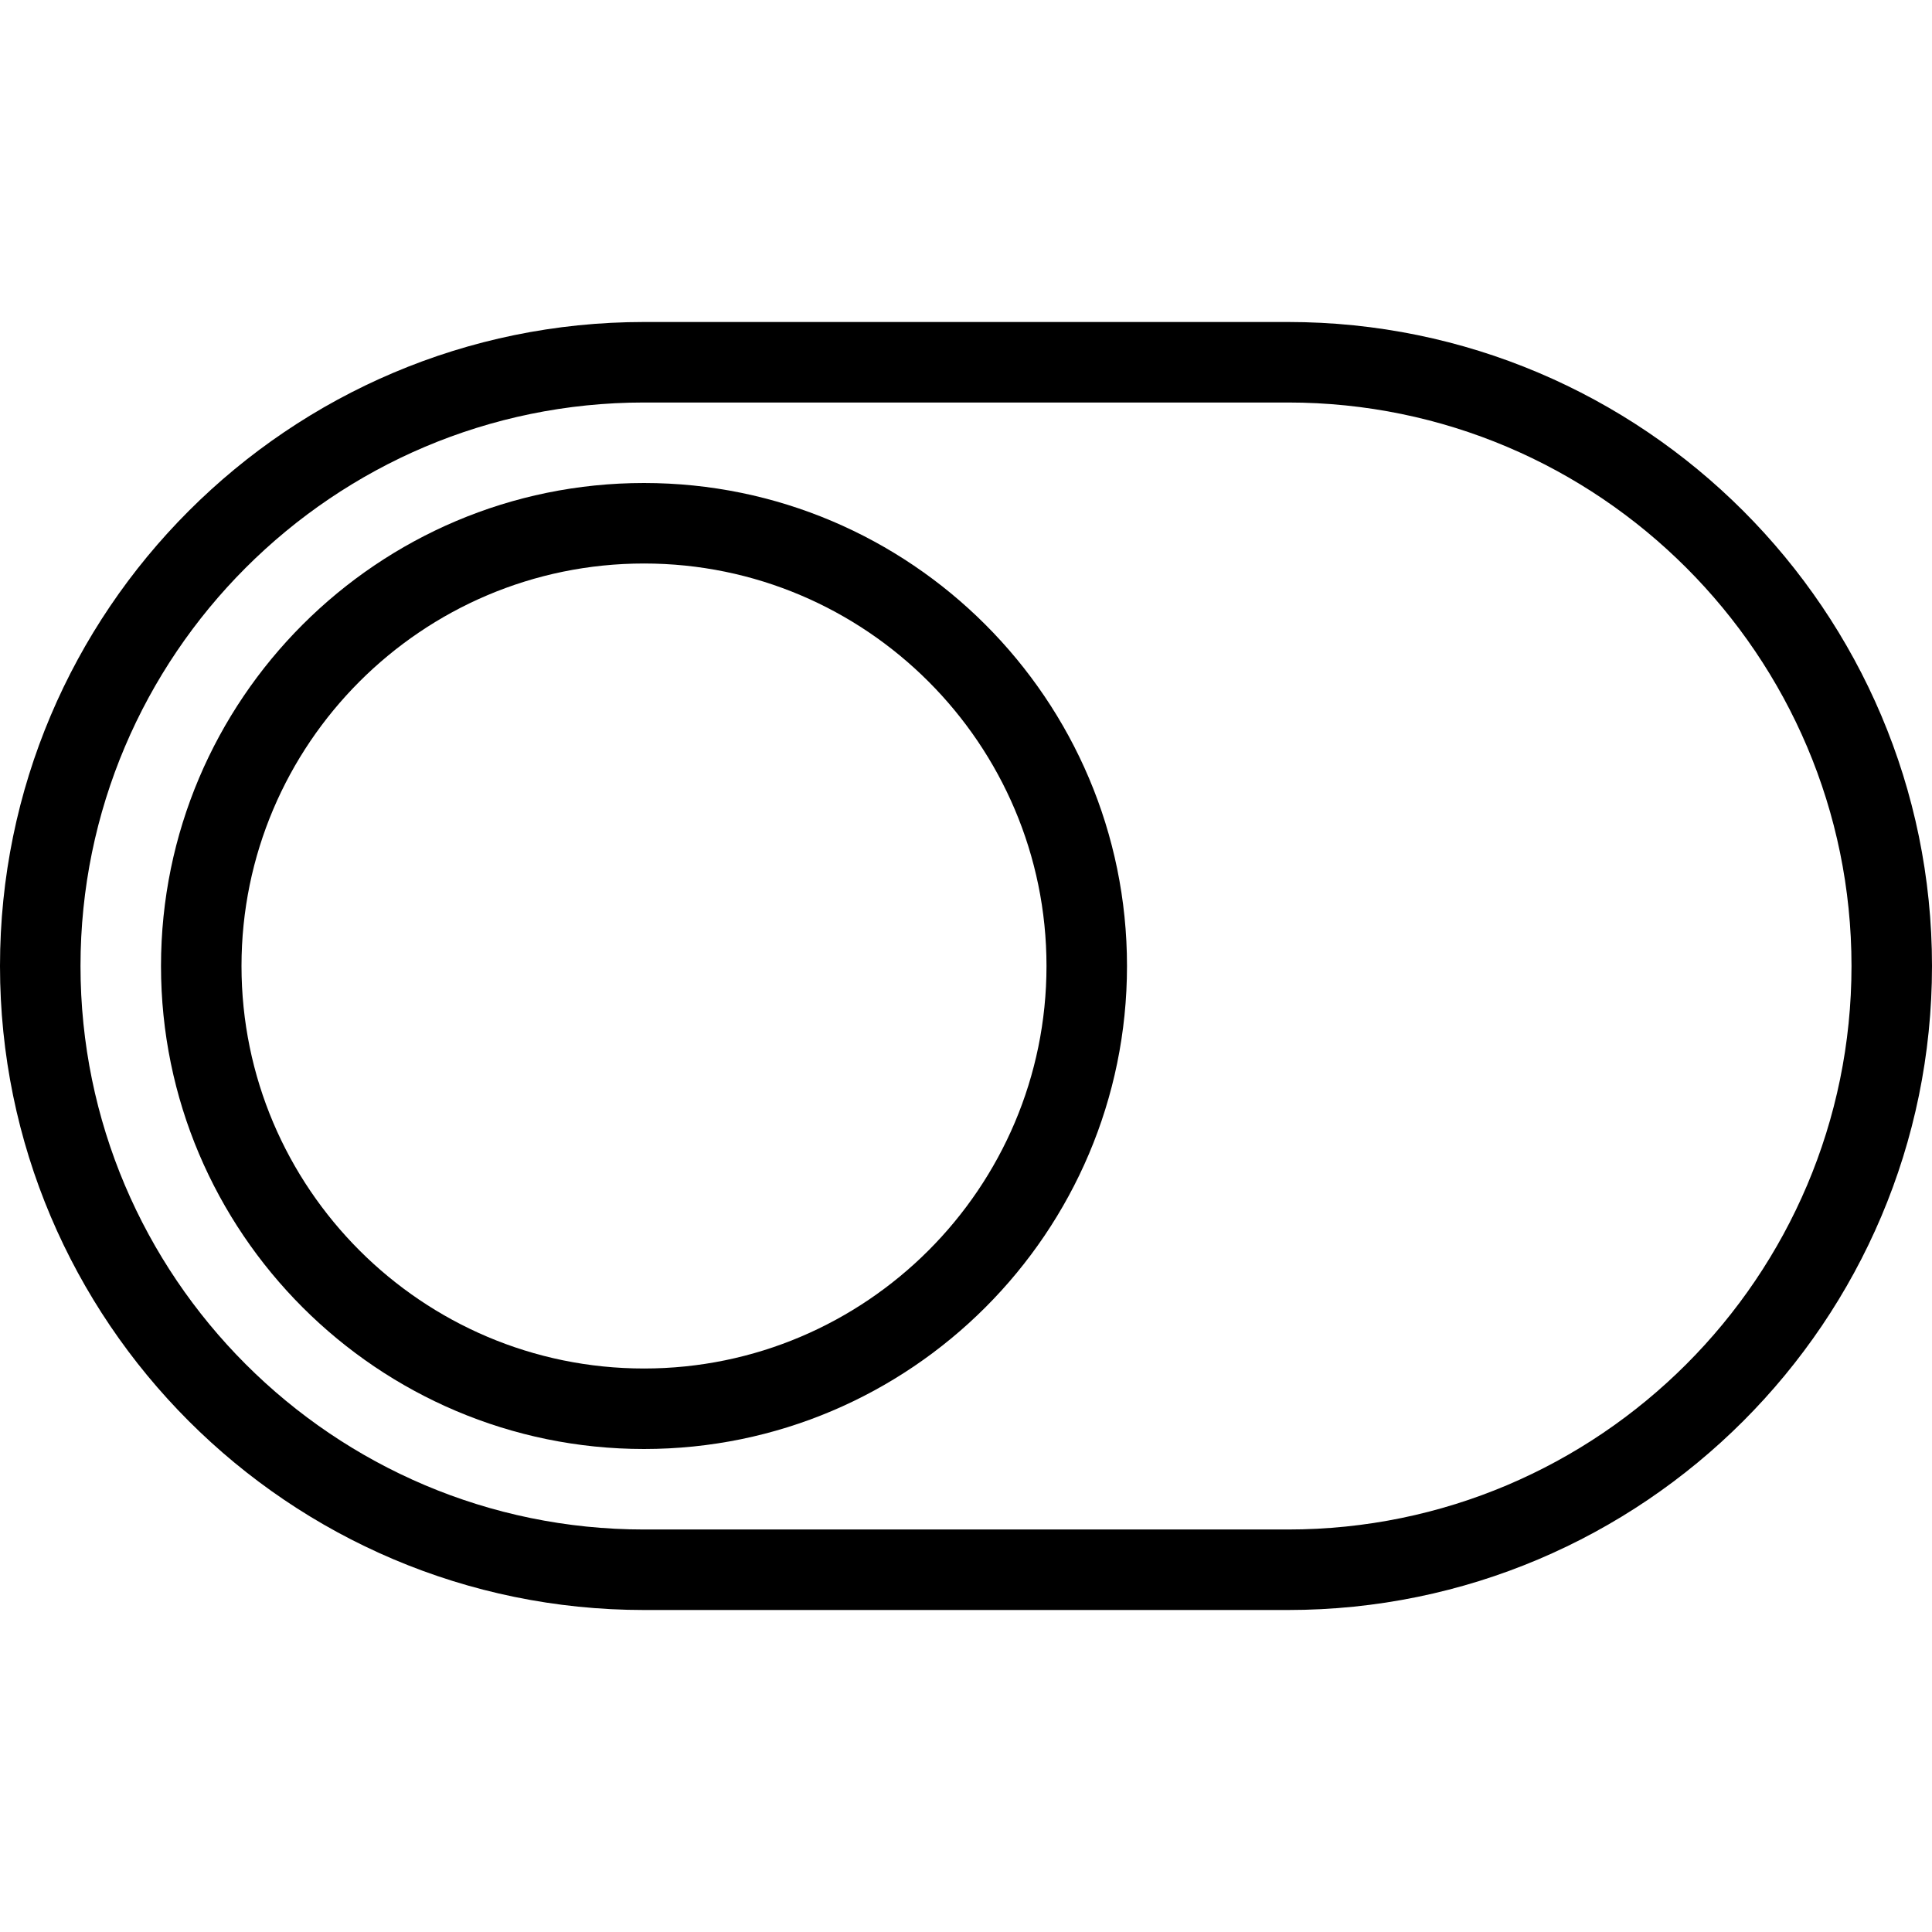 <?xml version="1.0" encoding="iso-8859-1"?>
<!-- Generator: Adobe Illustrator 19.0.0, SVG Export Plug-In . SVG Version: 6.00 Build 0)  -->
<svg xmlns="http://www.w3.org/2000/svg" xmlns:xlink="http://www.w3.org/1999/xlink" version="1.1" id="Layer_1" x="0px" y="0px" viewBox="0 0 512 512" style="enable-background:new 0 0 512 512;" xml:space="preserve">
<g>
	<g>
		<g>
			<path d="M170.667,128c-70.583,0-128,57.417-128,128s57.417,128,128,128s128-57.417,128-128S241.25,128,170.667,128z      M170.667,362.667C111.854,362.667,64,314.813,64,256s47.854-106.667,106.667-106.667S277.333,197.188,277.333,256     S229.479,362.667,170.667,362.667z"/>
			<path d="M341.333,85.333H170.667C76.563,85.333,0,161.896,0,256s76.563,170.667,170.667,170.667h170.667     C435.438,426.667,512,350.104,512,256S435.438,85.333,341.333,85.333z M341.333,405.333H170.667     c-82.344,0-149.333-66.99-149.333-149.333s66.99-149.333,149.333-149.333h170.667c82.344,0,149.333,66.99,149.333,149.333     S423.677,405.333,341.333,405.333z"/>
		</g>
	</g>
</g>
<g>
</g>
<g>
</g>
<g>
</g>
<g>
</g>
<g>
</g>
<g>
</g>
<g>
</g>
<g>
</g>
<g>
</g>
<g>
</g>
<g>
</g>
<g>
</g>
<g>
</g>
<g>
</g>
<g>
</g>
</svg>
